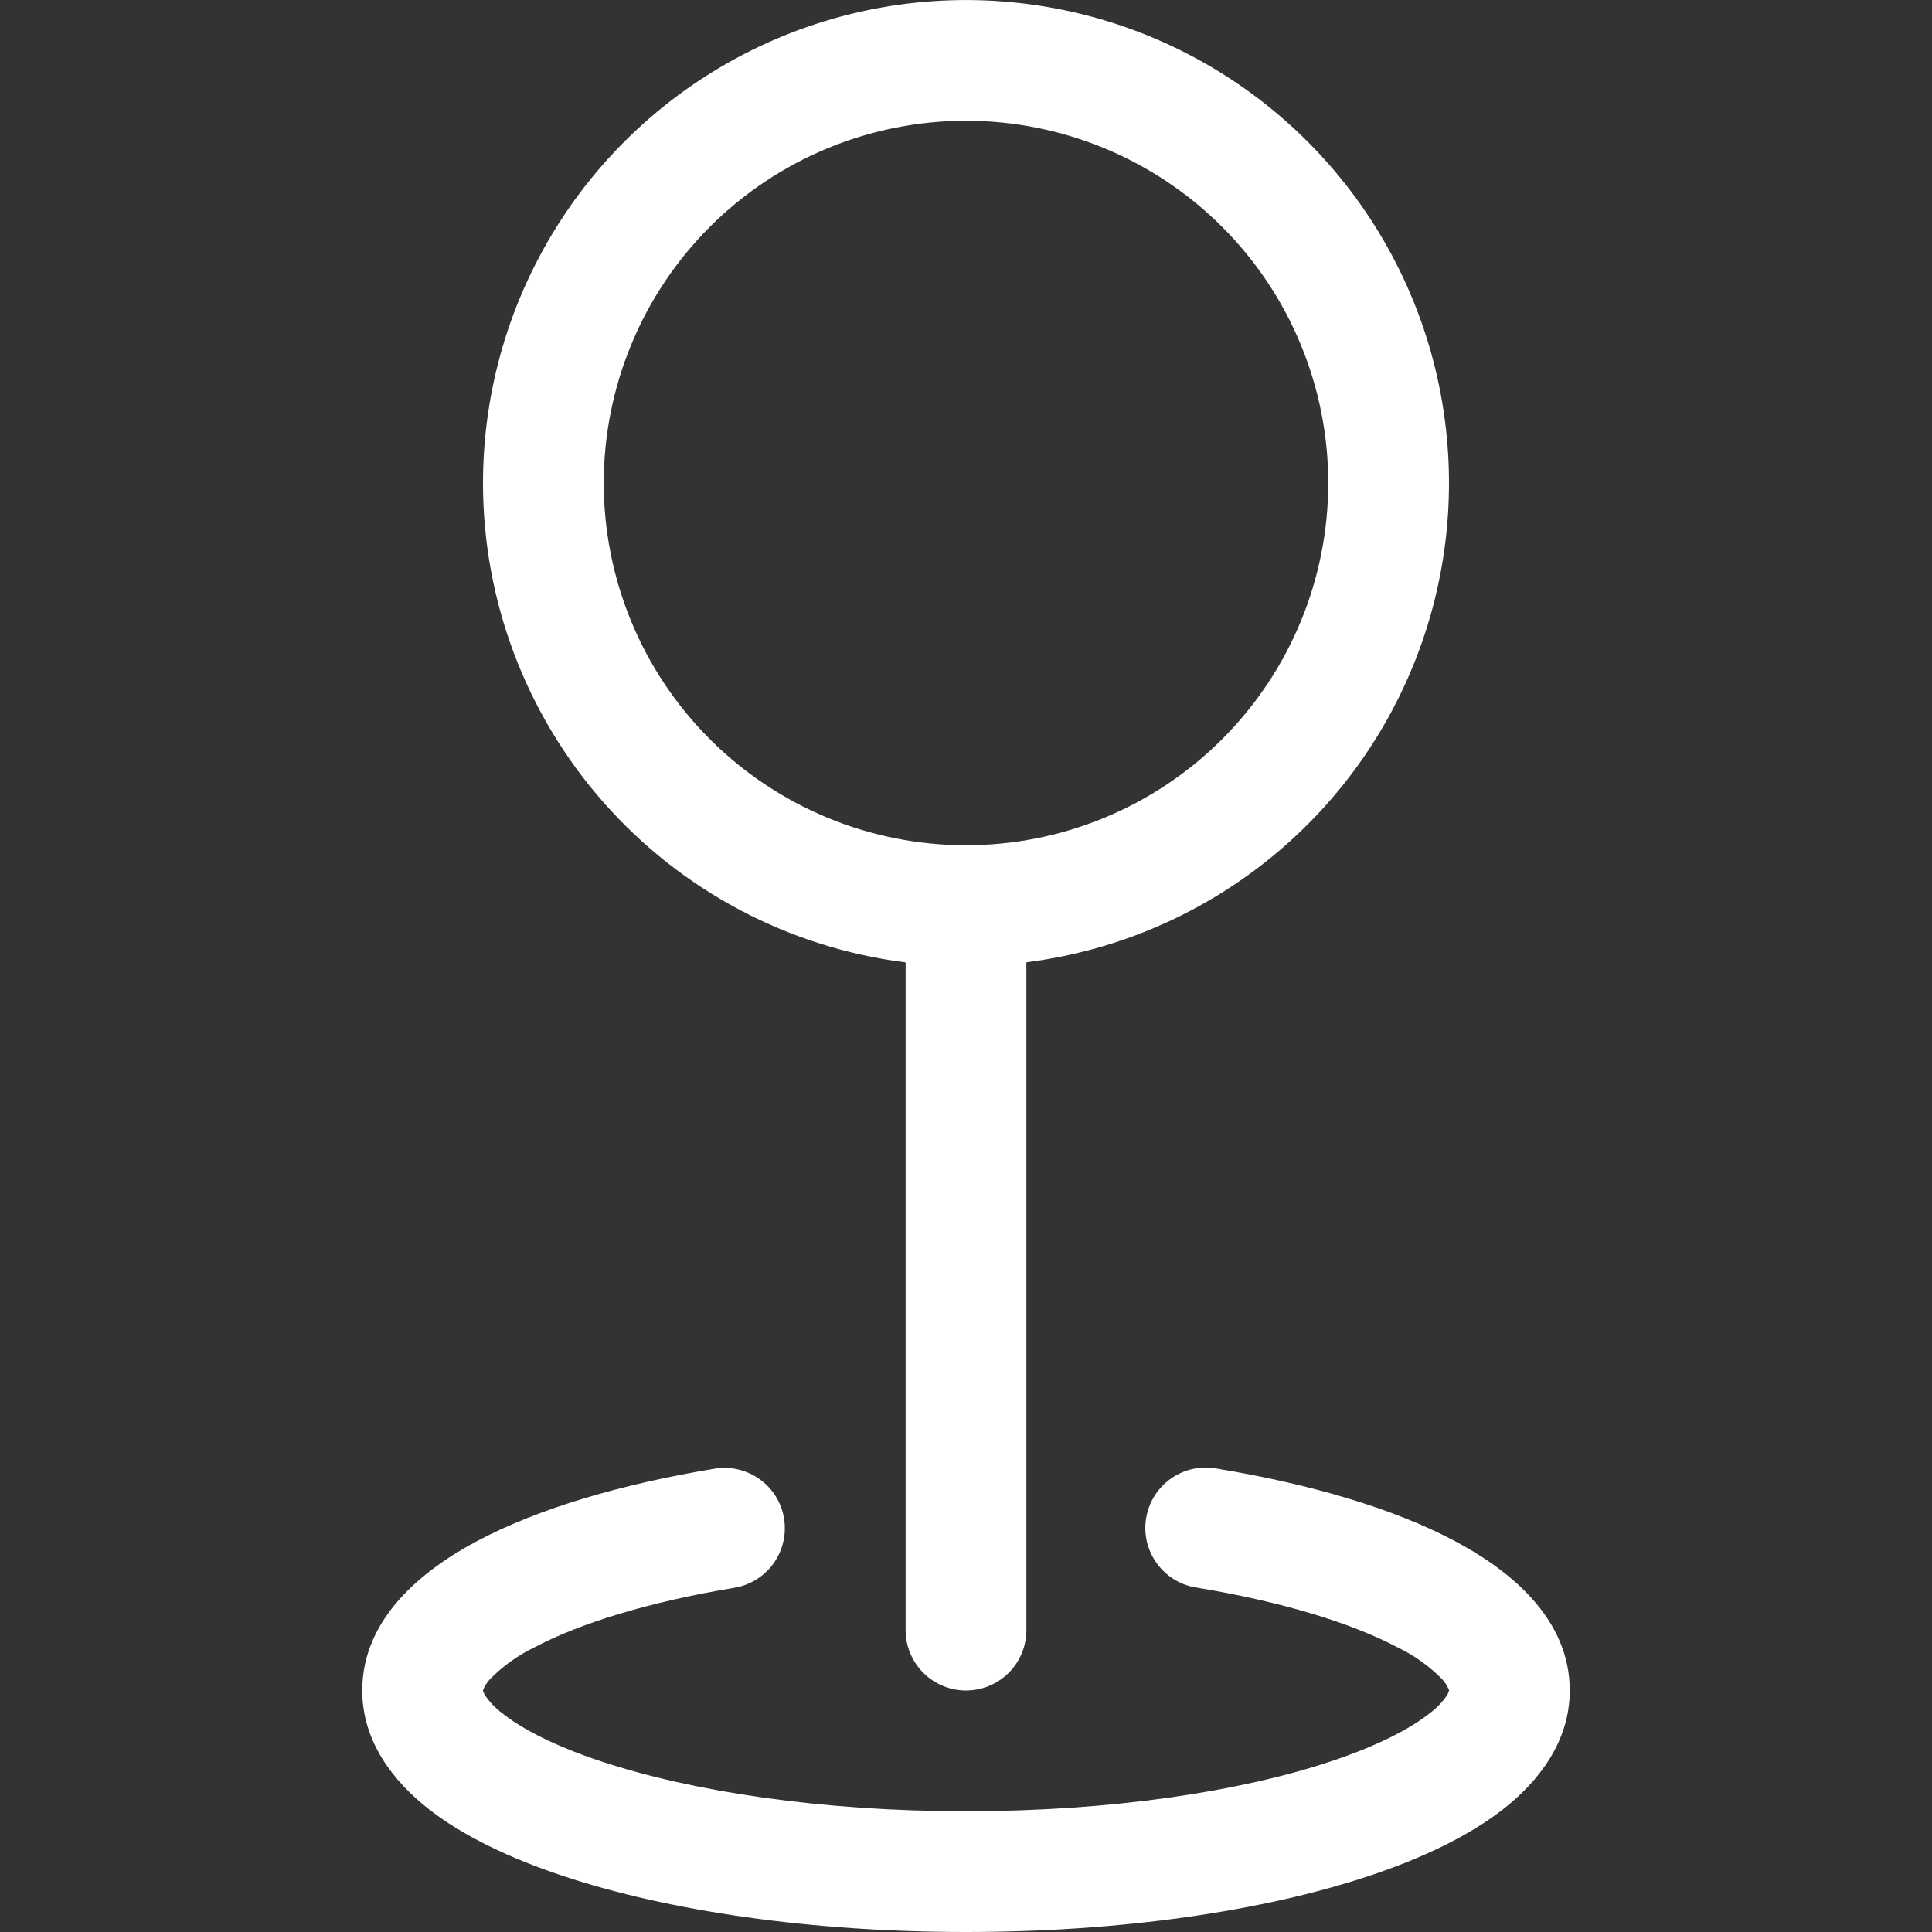 <svg width="68" height="68" viewBox="0 0 68 68" fill="none" xmlns="http://www.w3.org/2000/svg">
<rect x="0" y="0" width="68" height="68" fill="#333333" stroke="none"/>
<path fill-rule="evenodd" clip-rule="evenodd" d="M34 4.25C32.326 4.25 30.668 4.58 29.121 5.221C27.574 5.862 26.168 6.801 24.984 7.985C23.8 9.169 22.861 10.574 22.221 12.121C21.58 13.668 21.25 15.326 21.25 17C21.25 18.675 21.58 20.333 22.221 21.88C22.861 23.427 23.8 24.832 24.984 26.016C26.168 27.2 27.574 28.139 29.121 28.78C30.668 29.421 32.326 29.75 34 29.75C37.382 29.75 40.624 28.407 43.016 26.016C45.407 23.625 46.75 20.382 46.75 17C46.75 13.619 45.407 10.376 43.016 7.985C40.624 5.594 37.382 4.25 34 4.25ZM17 17C17 13.729 17.945 10.527 19.72 7.779C21.494 5.031 24.025 2.853 27.007 1.507C29.988 0.161 33.295 -0.296 36.531 0.191C39.766 0.678 42.791 2.088 45.245 4.252C47.699 6.417 49.476 9.243 50.363 12.392C51.25 15.54 51.21 18.878 50.247 22.005C49.284 25.132 47.44 27.914 44.935 30.018C42.43 32.123 39.371 33.46 36.125 33.869V57.375C36.125 57.939 35.901 58.48 35.503 58.878C35.104 59.276 34.564 59.5 34 59.5C33.436 59.5 32.896 59.276 32.497 58.878C32.099 58.48 31.875 57.939 31.875 57.375V33.873C27.765 33.355 23.986 31.355 21.247 28.247C18.508 25.139 16.997 21.139 17 16.996V17ZM27.595 53.44C27.687 53.995 27.555 54.565 27.228 55.023C26.9 55.481 26.404 55.791 25.849 55.884C22.823 56.385 20.409 57.137 18.815 57.979C18.229 58.26 17.697 58.641 17.242 59.105C17.139 59.217 17.057 59.347 17 59.488V59.5L17.009 59.534C17.025 59.584 17.048 59.631 17.076 59.675C17.244 59.921 17.453 60.136 17.693 60.312C18.394 60.865 19.541 61.46 21.148 61.991C24.34 63.053 28.883 63.75 34 63.75C39.117 63.75 43.66 63.058 46.852 61.991C48.459 61.455 49.606 60.865 50.307 60.312C50.549 60.136 50.759 59.921 50.928 59.675C50.955 59.631 50.976 59.584 50.992 59.534L51 59.5V59.483C50.943 59.343 50.861 59.213 50.758 59.101C50.303 58.639 49.77 58.259 49.185 57.979C47.587 57.137 45.178 56.385 42.151 55.884C41.87 55.845 41.598 55.751 41.354 55.606C41.109 55.461 40.896 55.268 40.727 55.039C40.558 54.811 40.437 54.55 40.37 54.273C40.304 53.997 40.294 53.71 40.341 53.429C40.387 53.149 40.49 52.88 40.642 52.64C40.794 52.4 40.993 52.193 41.227 52.031C41.461 51.869 41.725 51.755 42.004 51.697C42.282 51.639 42.569 51.638 42.849 51.693C46.121 52.233 49.02 53.087 51.166 54.218C53.125 55.25 55.25 56.95 55.25 59.5C55.25 61.311 54.145 62.696 52.938 63.653C51.706 64.622 50.048 65.408 48.195 66.024C44.464 67.269 39.444 68 34 68C28.556 68 23.537 67.269 19.805 66.024C17.952 65.408 16.294 64.622 15.062 63.653C13.855 62.696 12.75 61.311 12.75 59.5C12.75 56.955 14.875 55.25 16.834 54.218C18.98 53.087 21.879 52.233 25.151 51.693C25.707 51.601 26.277 51.733 26.735 52.061C27.193 52.388 27.503 52.884 27.595 53.44Z" fill="white"/>
</svg>
